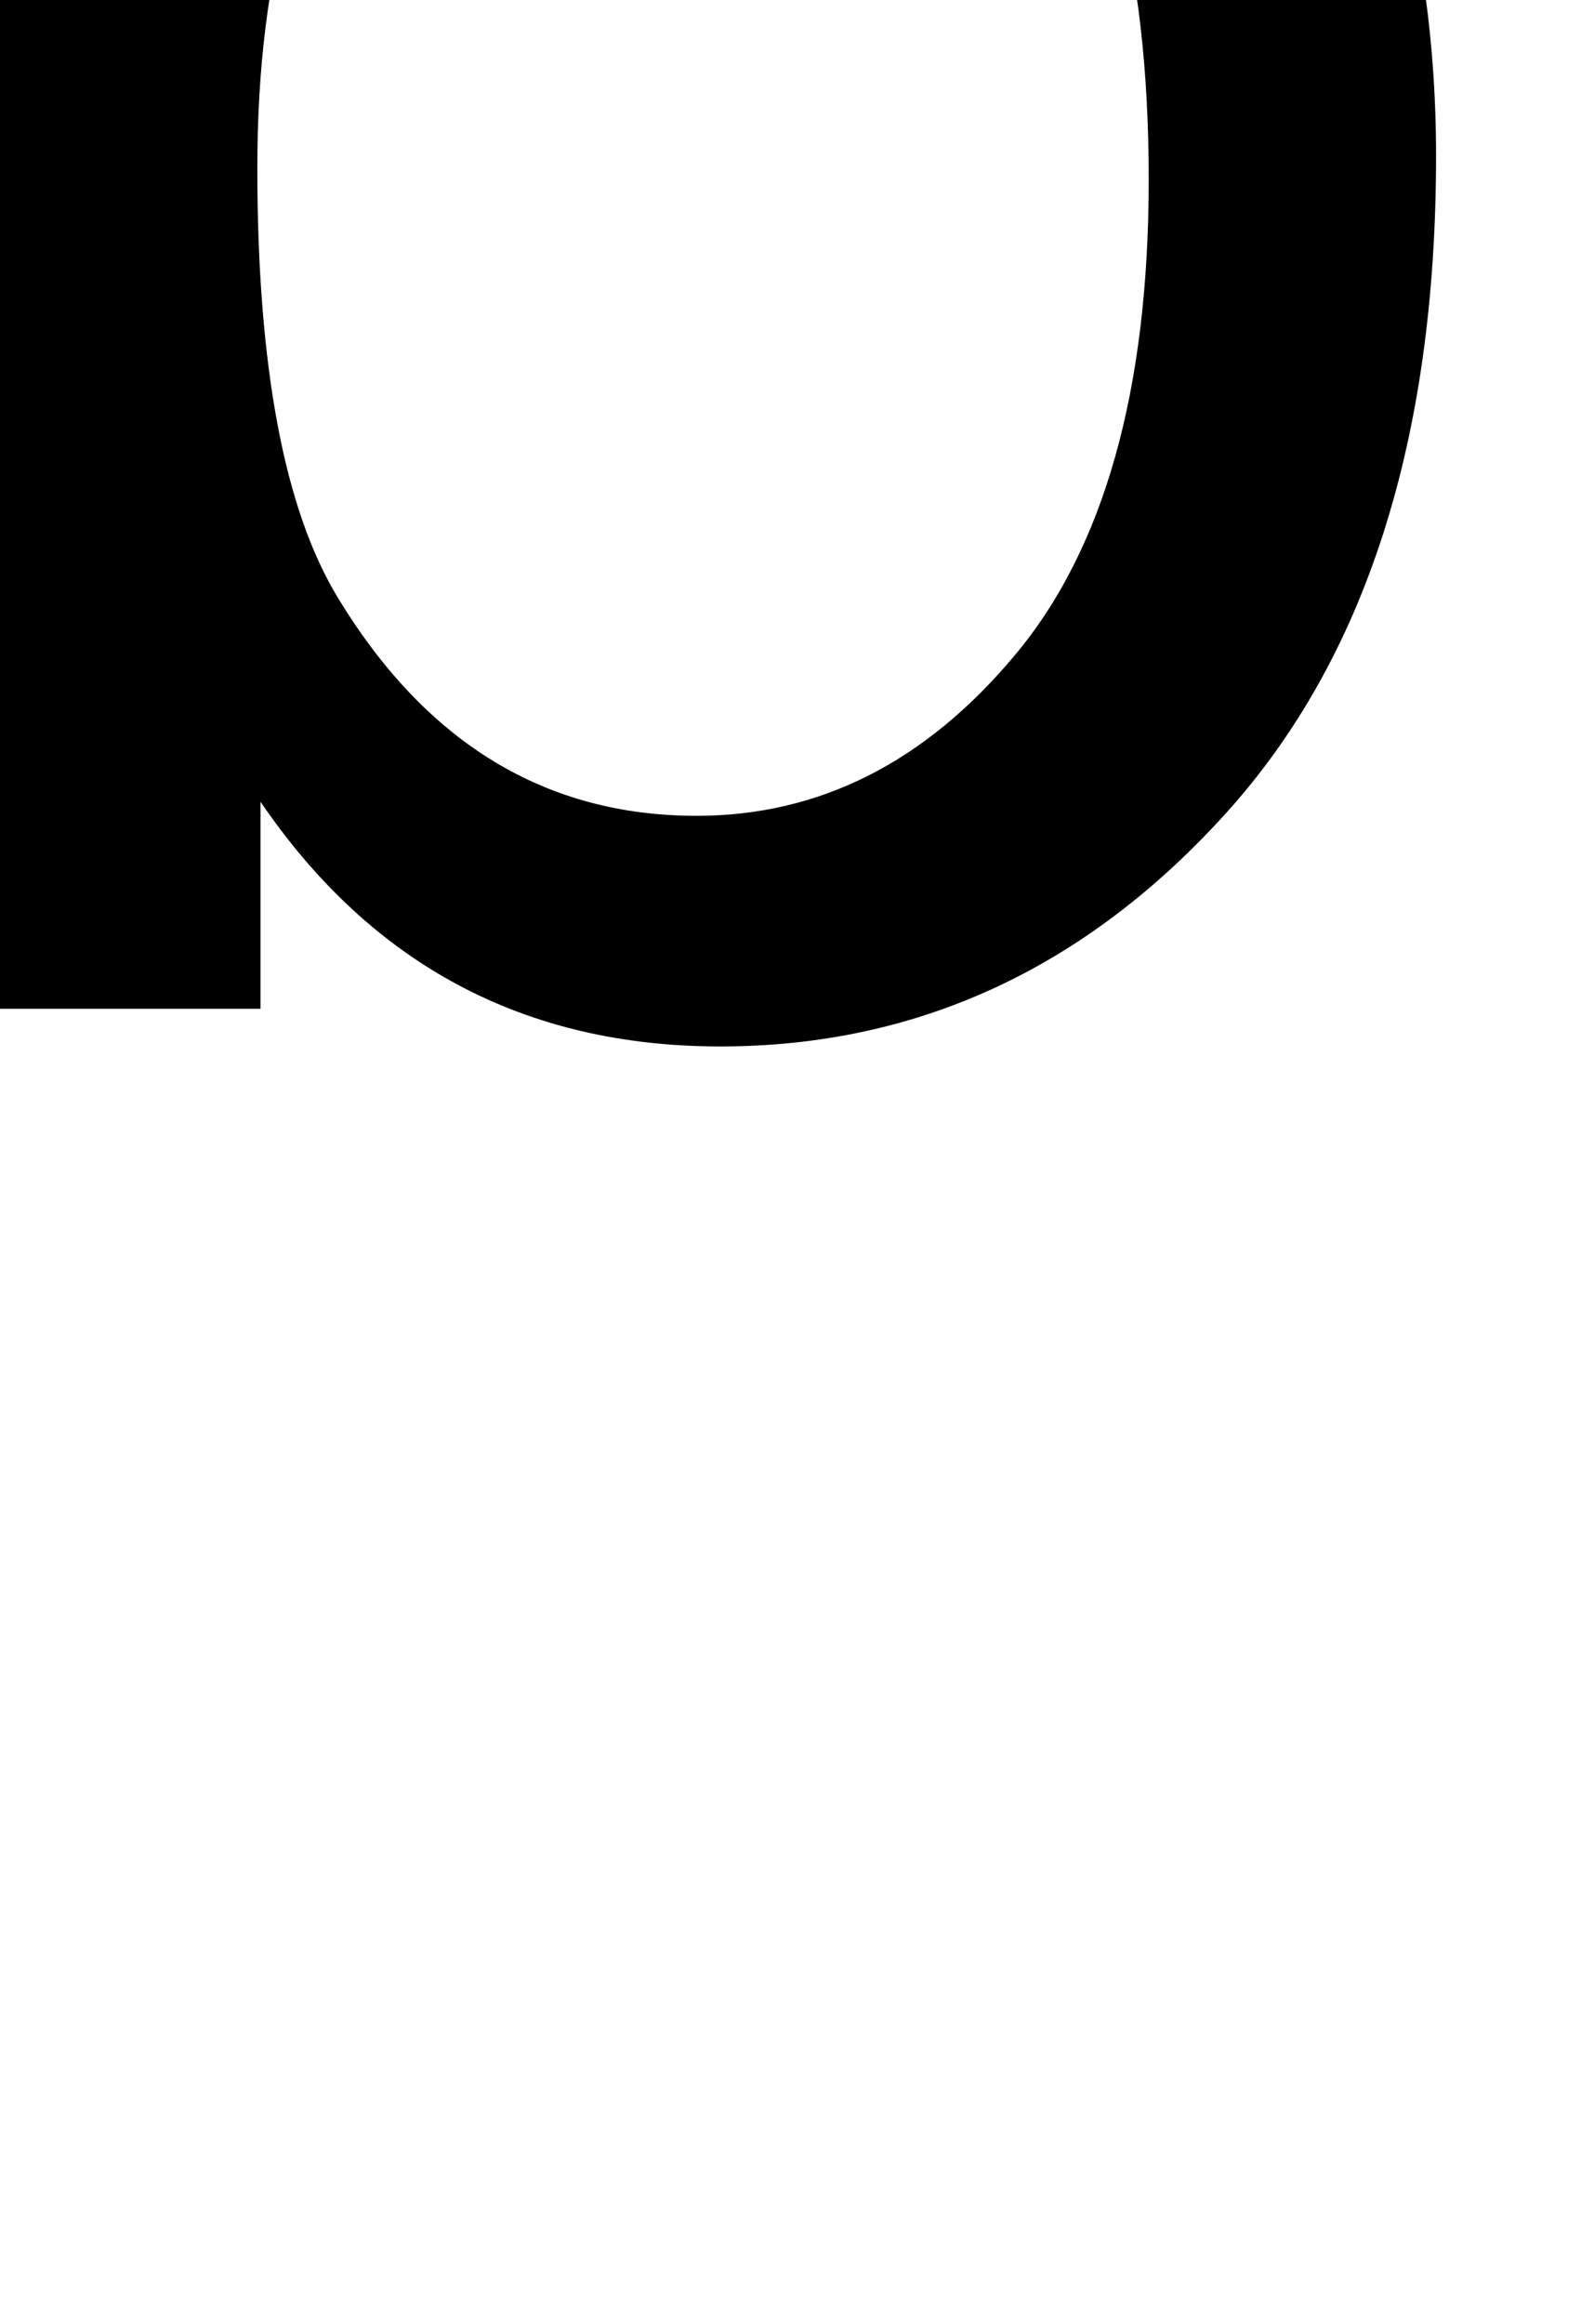 <svg xmlns="http://www.w3.org/2000/svg" viewBox="0 29.47 24.76 36.38" data-asc="0.9052734375"><g fill="#000000"><g fill="#000000" transform="translate(0, 0)"><path d="M4.08 45.26L0 45.26L0 9.47L4.39 9.47L4.39 22.24Q7.18 18.75 11.50 18.75Q13.89 18.75 16.03 19.71Q18.16 20.68 19.54 22.42Q20.92 24.17 21.70 26.64Q22.49 29.10 22.49 31.91Q22.49 38.57 19.19 42.21Q15.89 45.85 11.28 45.85Q6.69 45.85 4.08 42.02L4.08 45.26M4.03 32.10Q4.03 36.77 5.30 38.84Q7.37 42.24 10.91 42.24Q13.79 42.24 15.89 39.73Q17.99 37.23 17.99 32.28Q17.99 27.20 15.98 24.78Q13.96 22.36 11.11 22.36Q8.23 22.36 6.13 24.87Q4.03 27.37 4.03 32.10Z"/></g></g></svg>